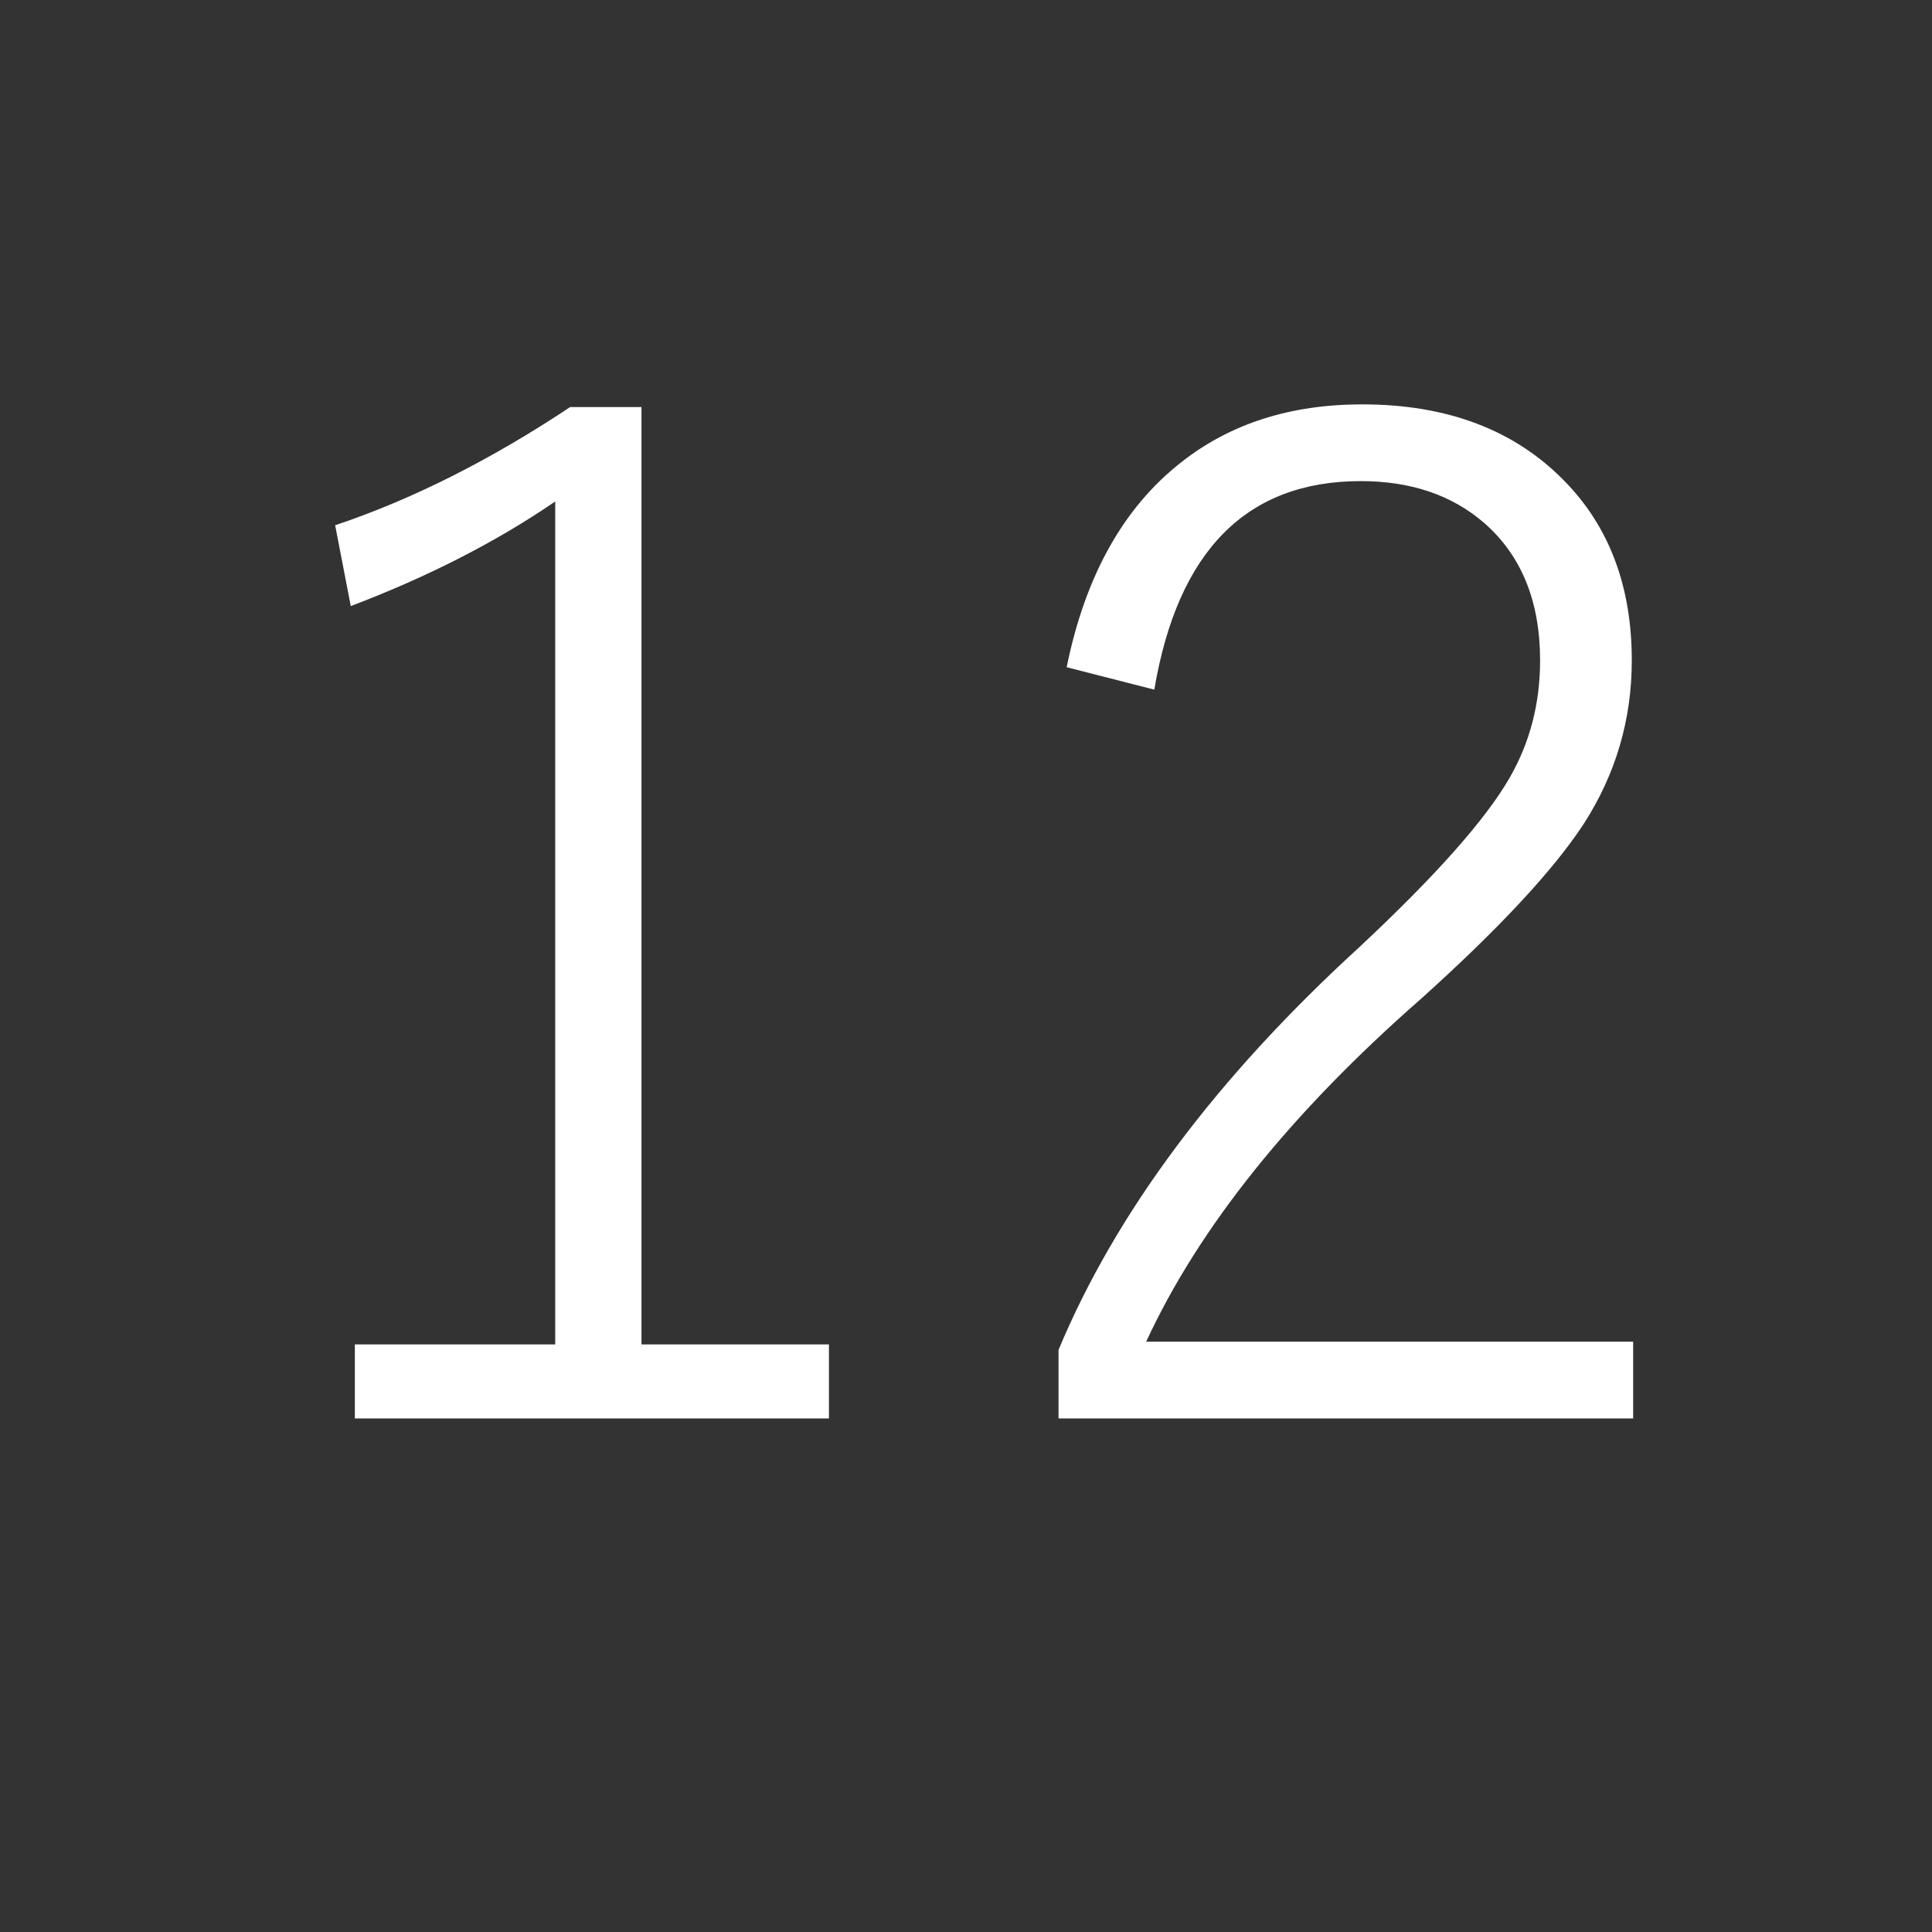 <?xml version="1.0" encoding="utf-8"?>
<!DOCTYPE svg PUBLIC "-//W3C//DTD SVG 1.1//EN" "http://www.w3.org/Graphics/SVG/1.1/DTD/svg11.dtd">
<svg version="1.1" xmlns="http://www.w3.org/2000/svg" xmlns:xlink="http://www.w3.org/1999/xlink" x="0px" y="0px" width="100px" height="100px" viewBox="0 0 100 100" enable-background="new 0 0 100 100" xml:space="preserve">
<rect x="0" y="0" width="100" height="100" fill="#333333" stroke="none"/>
<path fill="#FFFFFF" d="M33.203,21.07v48.516h9.703v3.832H18.367v-3.832h10.371V25.957c-3.047,2.086-6.574,3.891-10.582,5.414l-0.809-4.184c3.984-1.336,8.039-3.375,12.164-6.117H33.203z"/>
<path fill="#FFFFFF" d="M55.211,34.535c0.961-4.734,2.941-8.273,5.941-10.617c2.531-1.992,5.648-2.988,9.352-2.988c4.406,0,7.898,1.324,10.477,3.973c2.32,2.368,3.48,5.461,3.48,9.281c0,3.071-0.832,5.895-2.496,8.473c-1.57,2.391-4.359,5.391-8.367,9c-6.773,5.93-11.531,11.859-14.273,17.789h25.207v3.973H54.789v-3.551c2.977-7.125,8.168-14.074,15.574-20.848c3.938-3.679,6.527-6.597,7.77-8.754c1.055-1.828,1.582-3.855,1.582-6.082c0-3.07-0.973-5.449-2.918-7.137c-1.664-1.429-3.785-2.145-6.363-2.145c-5.906,0-9.469,3.598-10.688,10.793L55.211,34.535z"/>
</svg>
